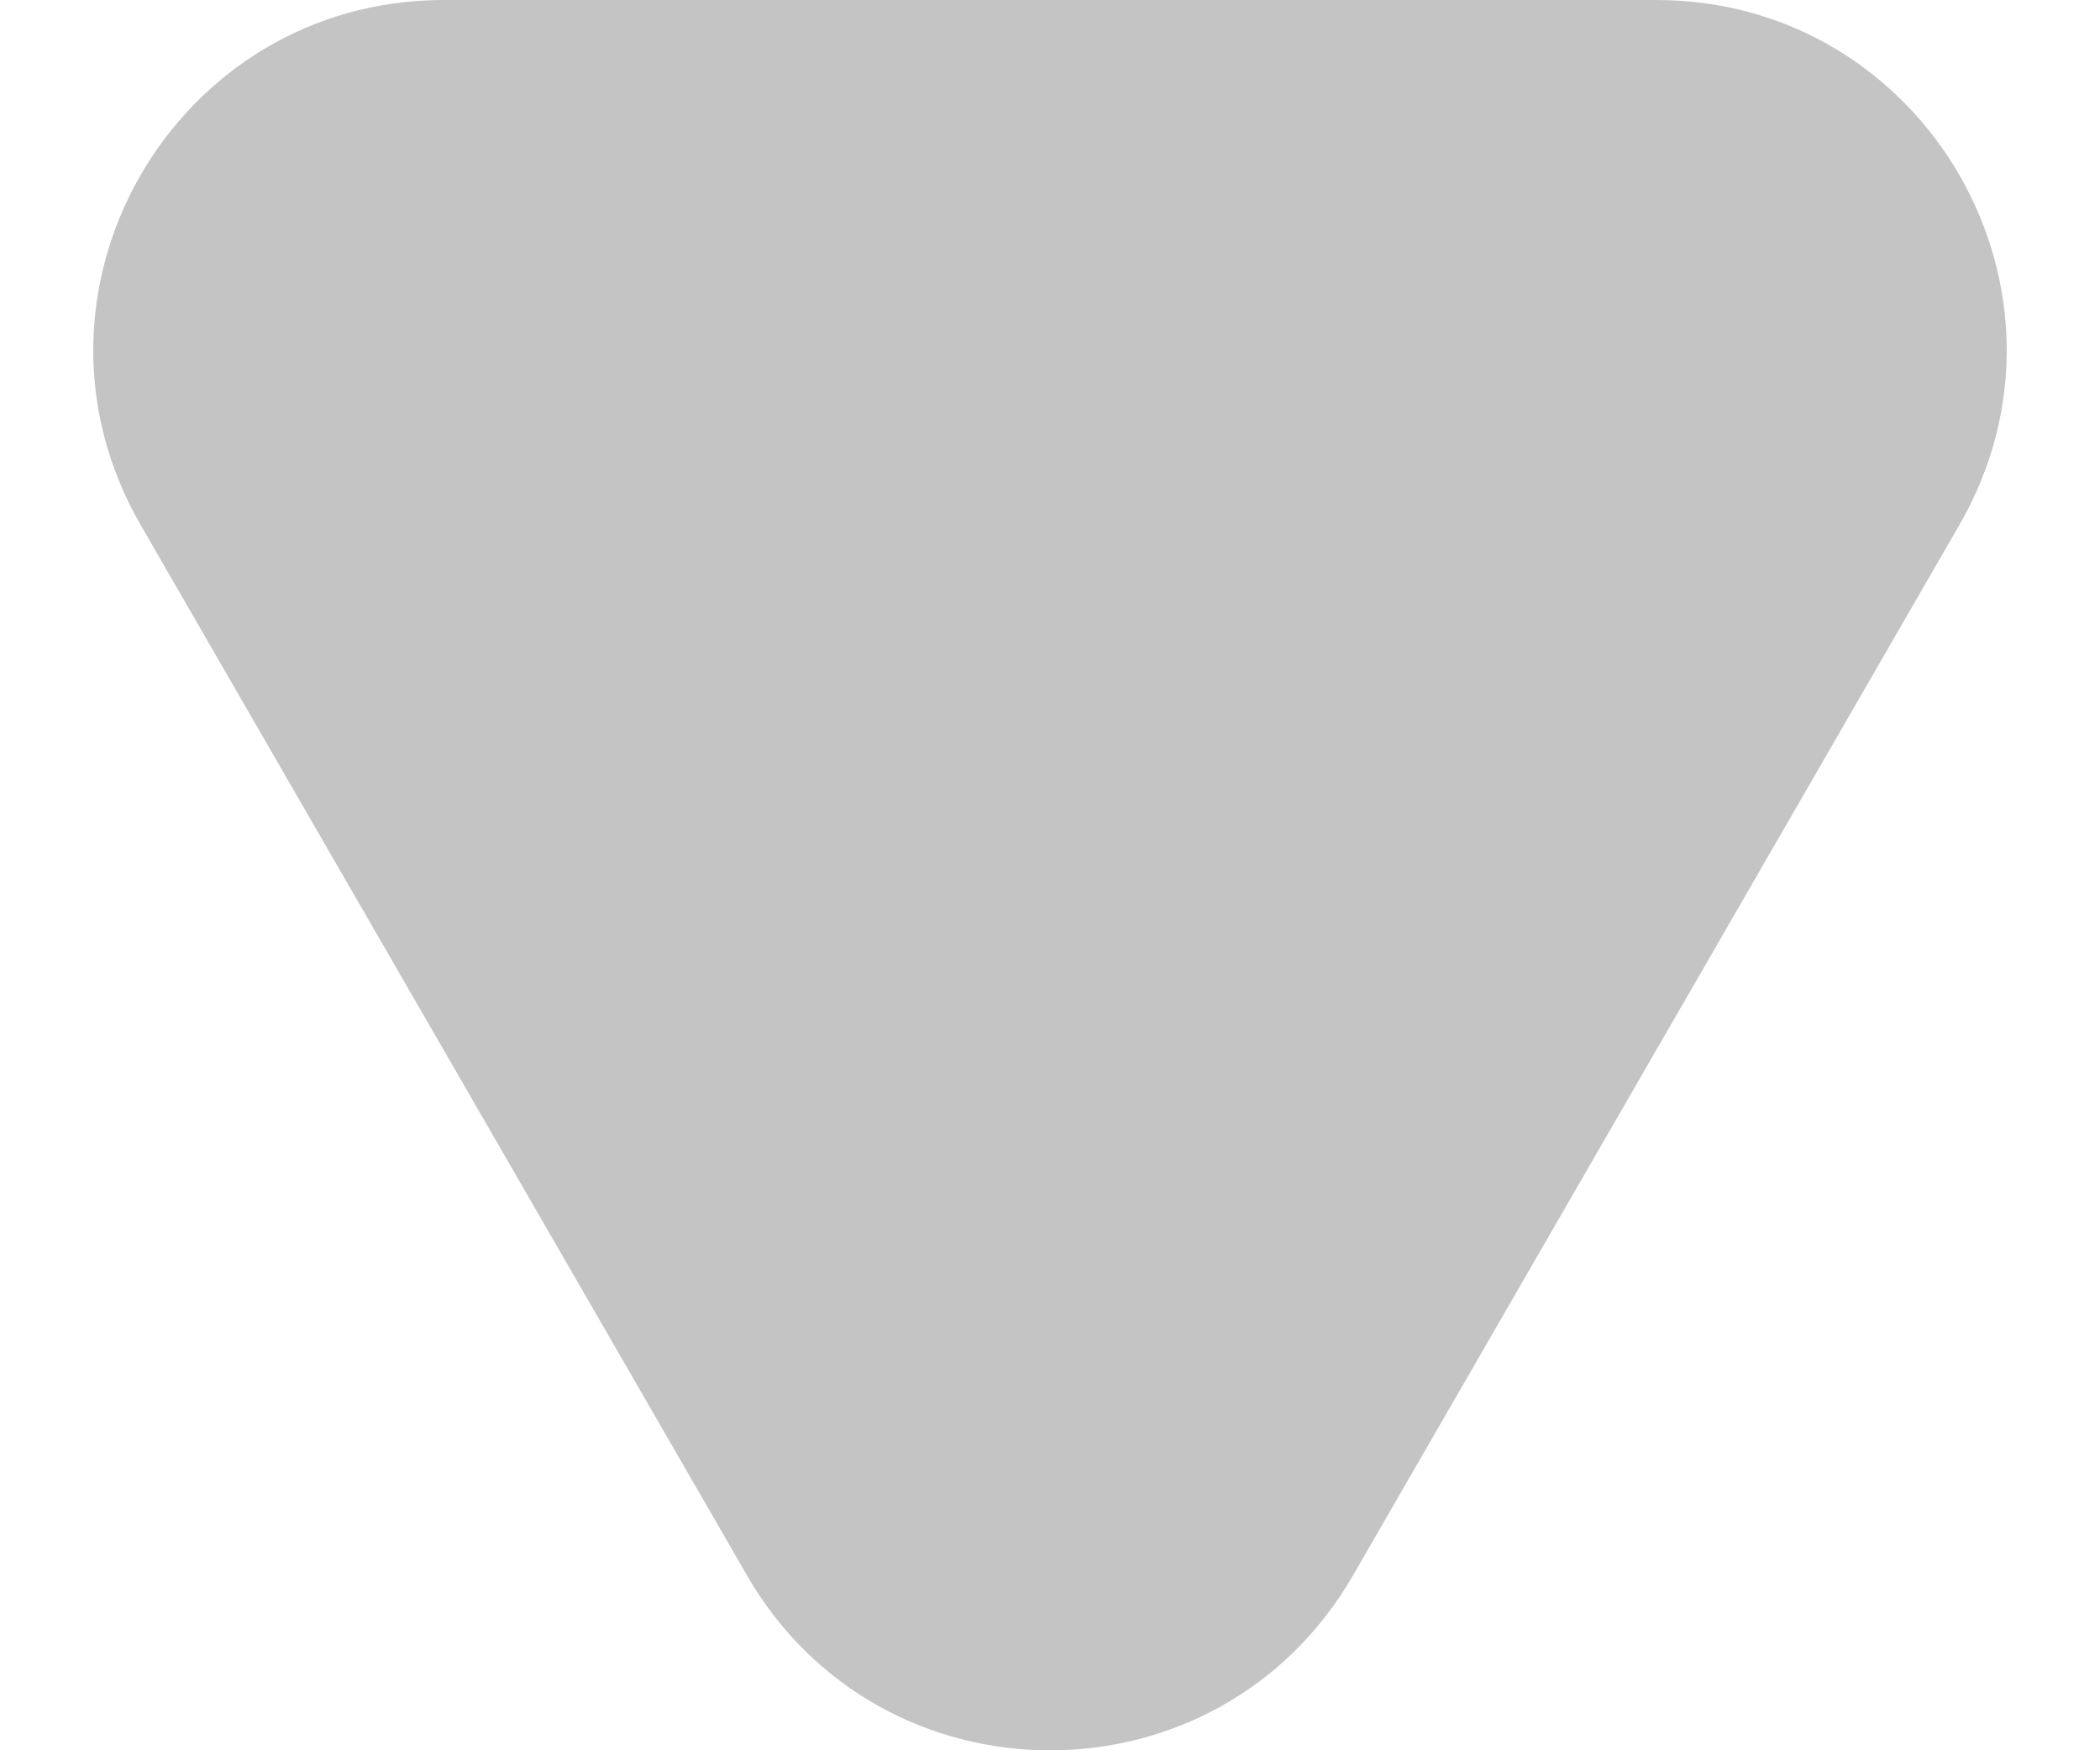 <svg width="6" height="5" viewBox="0 0 6 5" fill="none" xmlns="http://www.w3.org/2000/svg">
<path d="M3.866 4.5C3.481 5.167 2.519 5.167 2.134 4.5L0.402 1.5C0.017 0.833 0.498 0 1.268 0H4.732C5.502 0 5.983 0.833 5.598 1.5L3.866 4.5Z" fill="#C4C4C4"/>
</svg>
